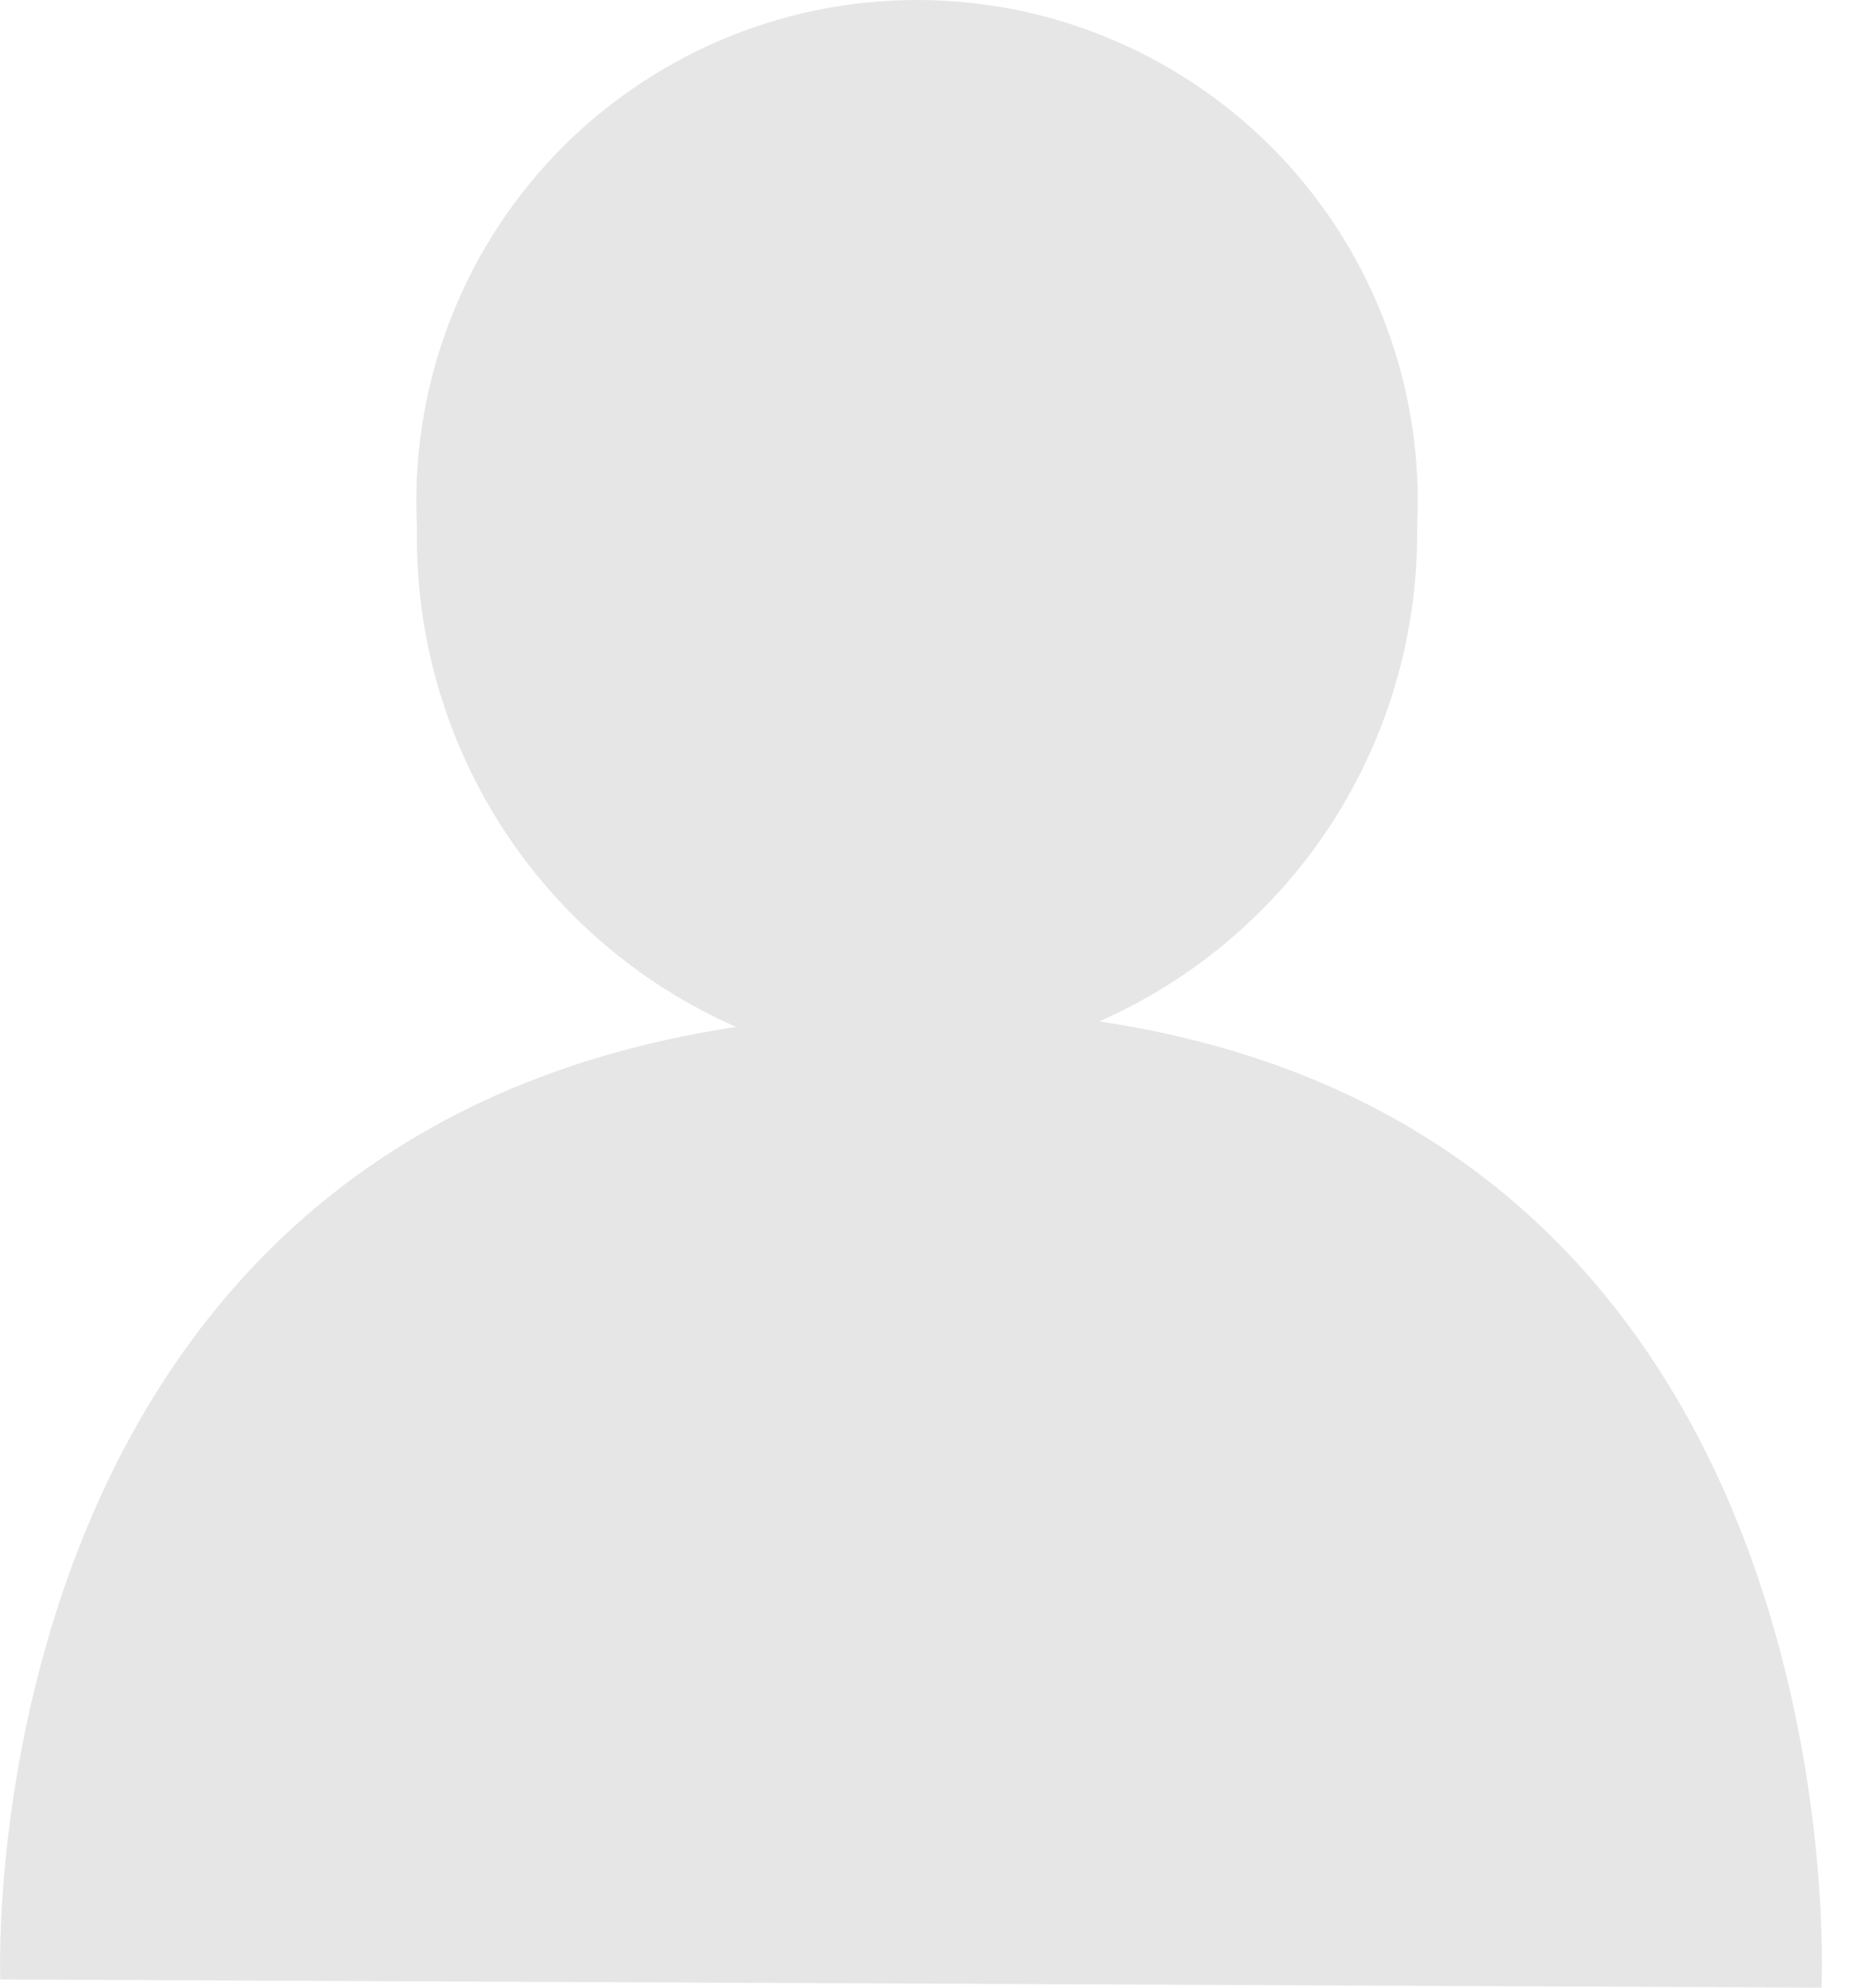 <svg width="14" height="15" viewBox="0 0 14 15" fill="none" xmlns="http://www.w3.org/2000/svg">
<path opacity="0.1" d="M8.301 7.708C9.023 7.39 9.635 6.867 10.062 6.204C10.488 5.541 10.71 4.767 10.701 3.979C10.727 3.467 10.65 2.954 10.472 2.472C10.295 1.991 10.021 1.551 9.668 1.178C9.314 0.806 8.889 0.51 8.417 0.307C7.946 0.104 7.438 0 6.925 0C6.412 0 5.904 0.104 5.432 0.307C4.961 0.51 4.535 0.806 4.182 1.178C3.829 1.551 3.555 1.991 3.378 2.472C3.2 2.954 3.122 3.467 3.149 3.979C3.133 4.775 3.354 5.558 3.783 6.23C4.212 6.901 4.83 7.43 5.559 7.75C-0.258 8.622 0.002 14.938 0.002 14.938L13.755 15C13.755 15 14.076 8.57 8.301 7.708Z" fill="black"/>
</svg>
